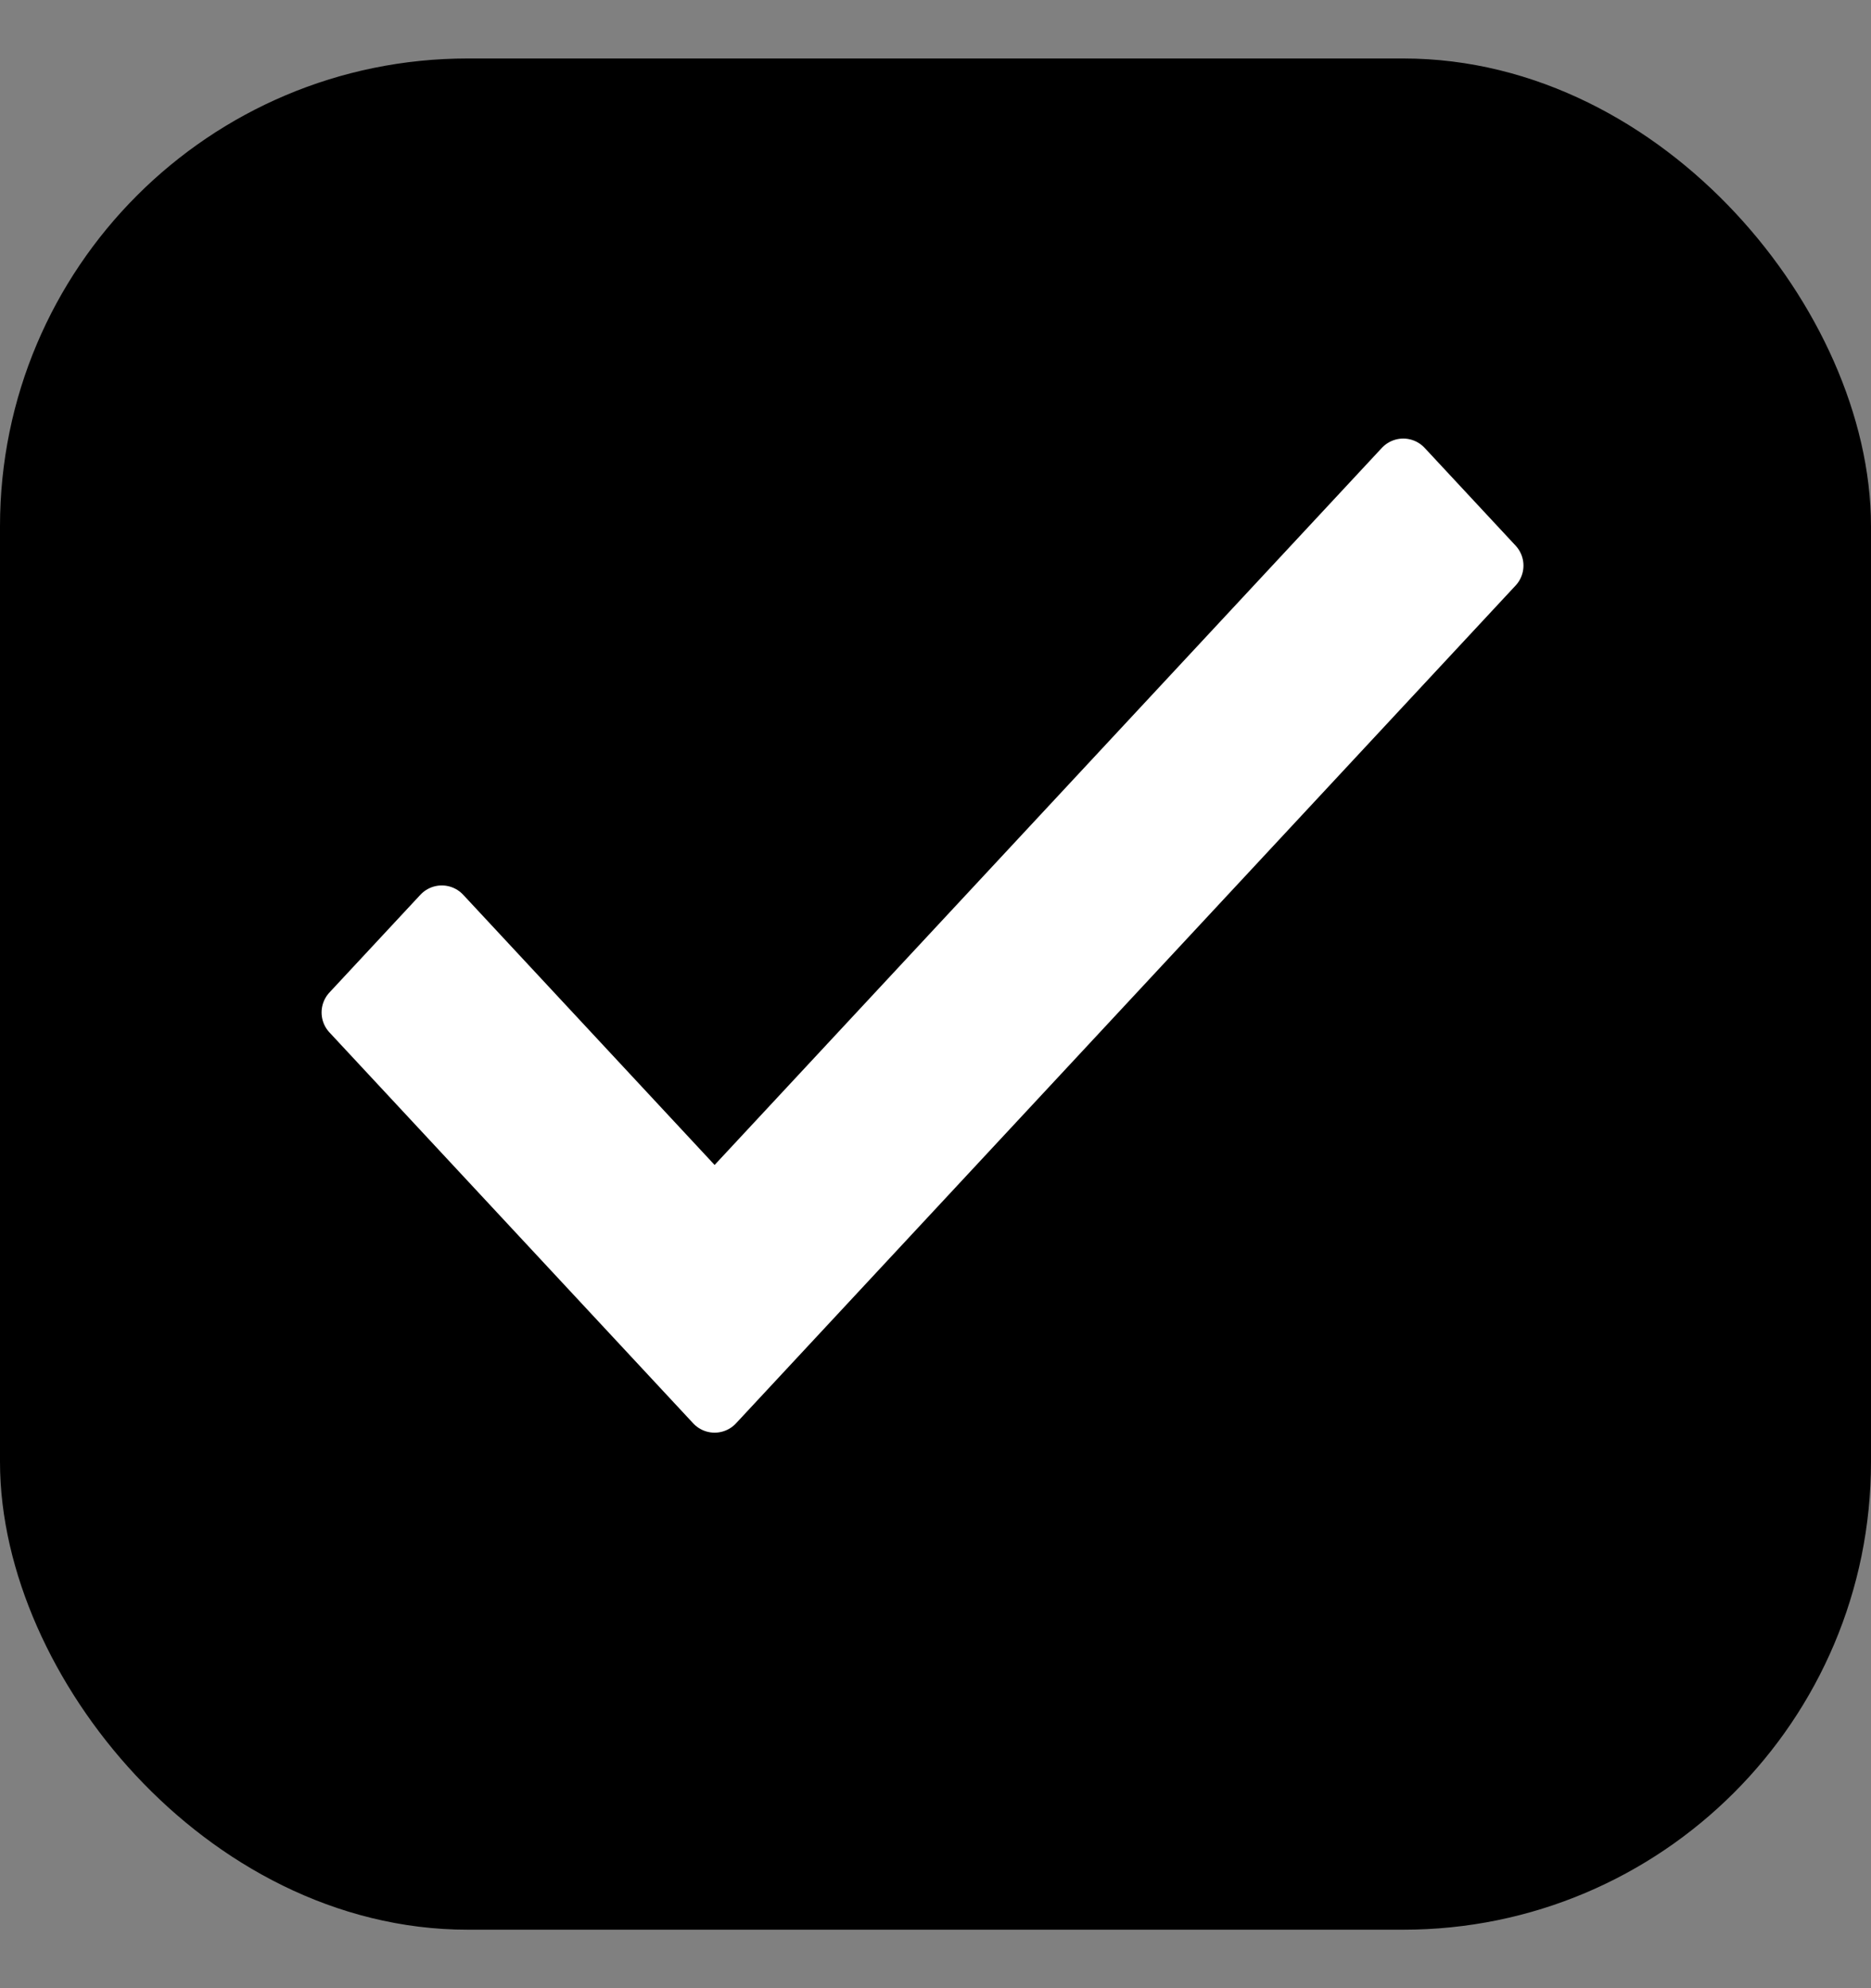 <svg width="16" height="17" viewBox="0 0 16 17" fill="none" xmlns="http://www.w3.org/2000/svg">
<rect x="0" y="0" width="16" height="17" fill="#808080" stroke="none"/>
<rect x="0.5" y="1" width="15" height="15" rx="3.5" fill="black" stroke="black"/>
<path fill-rule="evenodd" clip-rule="evenodd" d="M6.111 10.328L3.778 7.821L3 8.657L6.111 12L12.778 4.836L12 4L6.111 10.328Z" fill="white" stroke="white" stroke-width="0.5" stroke-linejoin="round"/>
</svg>
